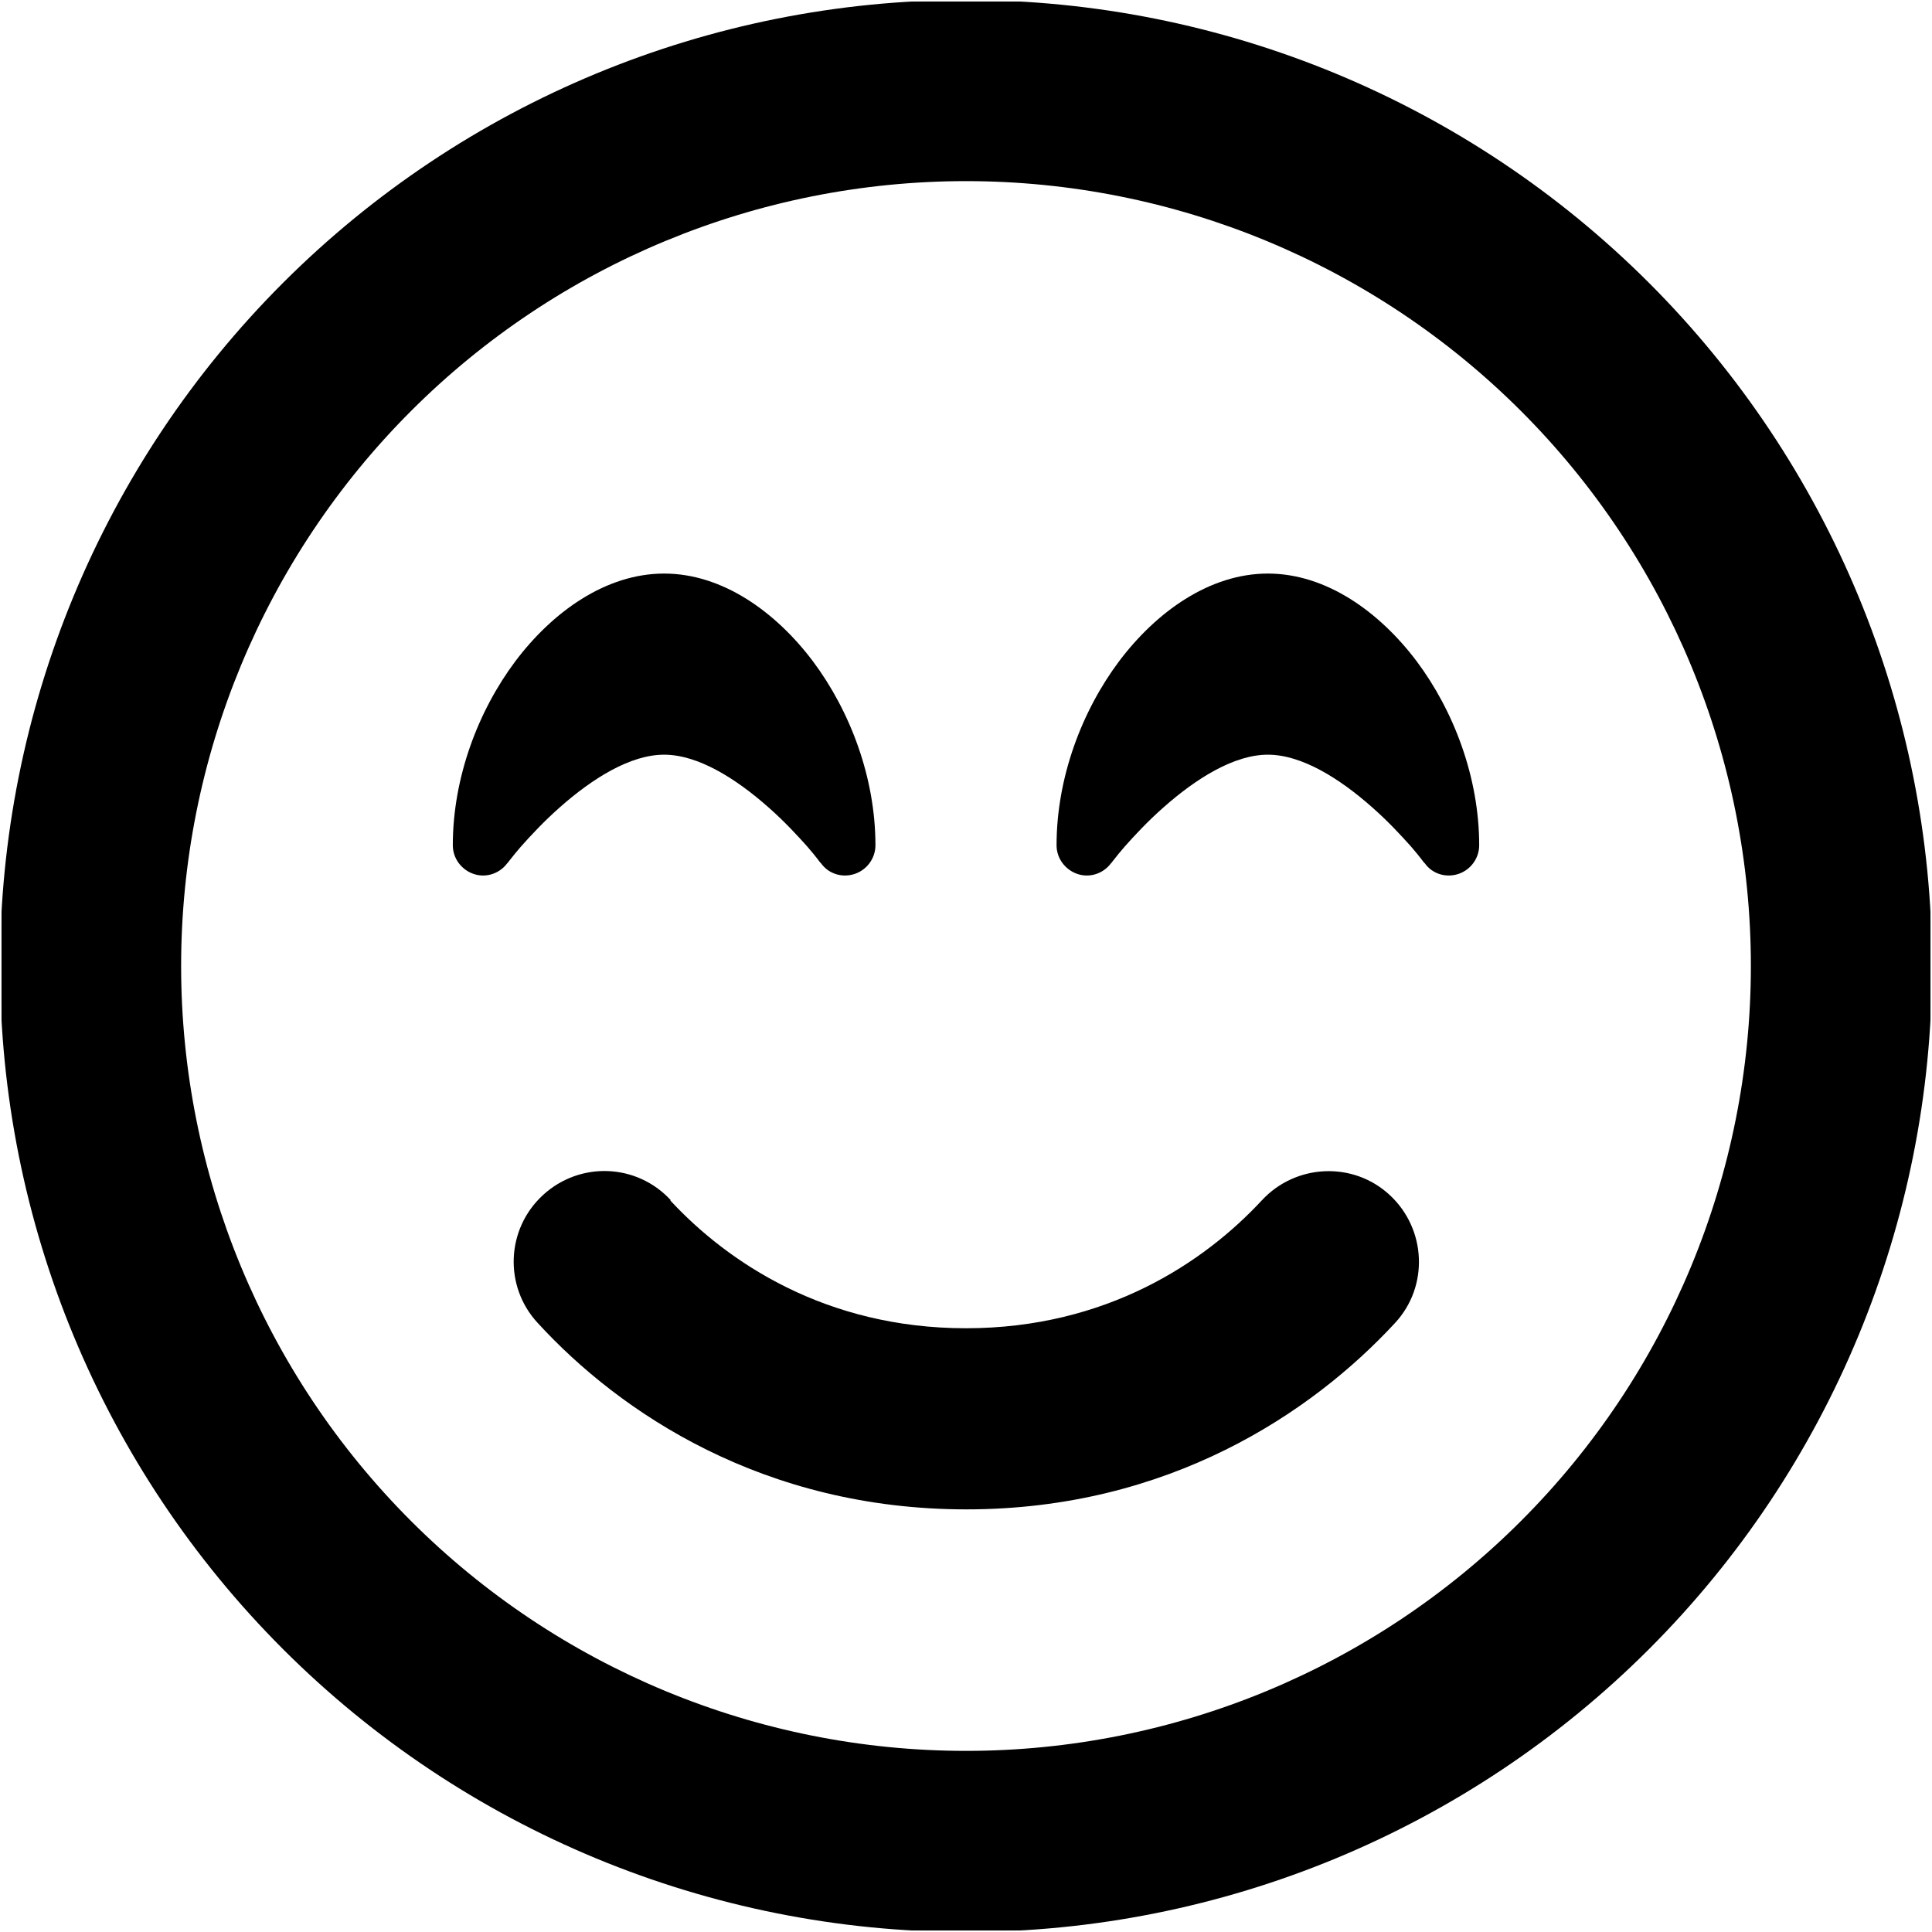 <svg width="512" height="512" viewBox="0 0 512 512" fill="none" xmlns="http://www.w3.org/2000/svg">
<g clip-path="url(#clip0_3932_18289)">
<mask id="mask0_3932_18289" style="mask-type:luminance" maskUnits="userSpaceOnUse" x="0" y="0" width="512" height="512">
<path d="M512 0H0V512H512V0Z" fill="white"/>
</mask>
<g mask="url(#mask0_3932_18289)">
<mask id="mask1_3932_18289" style="mask-type:luminance" maskUnits="userSpaceOnUse" x="0" y="0" width="512" height="512">
<path d="M512 0H0V512H512V0Z" fill="white"/>
</mask>
<g mask="url(#mask1_3932_18289)">
<mask id="mask2_3932_18289" style="mask-type:luminance" maskUnits="userSpaceOnUse" x="0" y="0" width="512" height="512">
<path d="M512 0H0V512H512V0Z" fill="white"/>
</mask>
<g mask="url(#mask2_3932_18289)">
<mask id="mask3_3932_18289" style="mask-type:luminance" maskUnits="userSpaceOnUse" x="0" y="0" width="512" height="512">
<path d="M512 0H0V512H512V0Z" fill="white"/>
</mask>
<g mask="url(#mask3_3932_18289)">
<mask id="mask4_3932_18289" style="mask-type:luminance" maskUnits="userSpaceOnUse" x="0" y="0" width="512" height="512">
<path d="M512 0H0V512H512V0Z" fill="white"/>
</mask>
<g mask="url(#mask4_3932_18289)">
<mask id="mask5_3932_18289" style="mask-type:luminance" maskUnits="userSpaceOnUse" x="0" y="0" width="512" height="512">
<path d="M512 0H0V512H512V0Z" fill="white"/>
</mask>
<g mask="url(#mask5_3932_18289)">
<mask id="mask6_3932_18289" style="mask-type:luminance" maskUnits="userSpaceOnUse" x="0" y="0" width="512" height="512">
<path d="M512 0H0V512H512V0Z" fill="white"/>
</mask>
<g mask="url(#mask6_3932_18289)">
<mask id="mask7_3932_18289" style="mask-type:luminance" maskUnits="userSpaceOnUse" x="0" y="0" width="512" height="512">
<path d="M512 0H0V512H512V0Z" fill="white"/>
</mask>
<g mask="url(#mask7_3932_18289)">
<mask id="mask8_3932_18289" style="mask-type:luminance" maskUnits="userSpaceOnUse" x="0" y="0" width="512" height="512">
<path d="M512 0H0V512H512V0Z" fill="white"/>
</mask>
<g mask="url(#mask8_3932_18289)">
<mask id="mask9_3932_18289" style="mask-type:luminance" maskUnits="userSpaceOnUse" x="0" y="0" width="512" height="512">
<path d="M512 0H0V512H512V0Z" fill="white"/>
</mask>
<g mask="url(#mask9_3932_18289)">
<mask id="mask10_3932_18289" style="mask-type:luminance" maskUnits="userSpaceOnUse" x="0" y="0" width="512" height="512">
<path d="M512 0H0V512H512V0Z" fill="white"/>
</mask>
<g mask="url(#mask10_3932_18289)">
<mask id="mask11_3932_18289" style="mask-type:luminance" maskUnits="userSpaceOnUse" x="0" y="0" width="512" height="512">
<path d="M512 0H0V512H512V0Z" fill="white"/>
</mask>
<g mask="url(#mask11_3932_18289)">
<mask id="mask12_3932_18289" style="mask-type:luminance" maskUnits="userSpaceOnUse" x="0" y="0" width="512" height="512">
<path d="M512 0H0V512H512V0Z" fill="white"/>
</mask>
<g mask="url(#mask12_3932_18289)">
<mask id="mask13_3932_18289" style="mask-type:luminance" maskUnits="userSpaceOnUse" x="0" y="0" width="512" height="512">
<path d="M512 0H0V512H512V0Z" fill="white"/>
</mask>
<g mask="url(#mask13_3932_18289)">
<path d="M464 256C464 200.835 442.086 147.929 403.078 108.922C364.071 69.914 311.165 48 256 48C200.835 48 147.929 69.914 108.922 108.922C69.914 147.929 48 200.835 48 256C48 311.165 69.914 364.071 108.922 403.078C147.929 442.086 200.835 464 256 464C311.165 464 364.071 442.086 403.078 403.078C442.086 364.071 464 311.165 464 256ZM0 256C0 188.105 26.971 122.99 74.981 74.981C122.99 26.971 188.105 0 256 0C323.895 0 389.01 26.971 437.019 74.981C485.029 122.99 512 188.105 512 256C512 323.895 485.029 389.01 437.019 437.019C389.01 485.029 323.895 512 256 512C188.105 512 122.99 485.029 74.981 437.019C26.971 389.01 0 323.895 0 256ZM177.6 318.1C192.8 334.5 218.8 352 256 352C293.2 352 319.2 334.5 334.4 318.1C343.4 308.4 358.6 307.7 368.3 316.7C378 325.7 378.7 340.9 369.7 350.6C347.7 374.4 309.7 400 256.1 400C202.5 400 164.4 374.5 142.5 350.6C133.5 340.9 134.1 325.7 143.9 316.7C153.7 307.7 168.8 308.3 177.8 318.1H177.6ZM217.6 228.8L217.4 228.6C217.2 228.4 217 228.1 216.7 227.7C216.1 226.9 215.1 225.7 213.9 224.3C211.4 221.5 207.9 217.7 203.7 214C194.9 206.2 184.9 200 176 200C167.1 200 157.1 206.2 148.3 214C144.1 217.7 140.6 221.5 138.1 224.3C136.9 225.7 135.9 226.9 135.3 227.7C135 228.1 134.7 228.4 134.6 228.6L134.4 228.8C132.3 231.6 128.7 232.7 125.5 231.6C122.3 230.5 120 227.5 120 224C120 206.1 126.7 188.4 136.6 175.2C146.4 162.2 160.5 152 176 152C191.5 152 205.6 162.2 215.4 175.2C225.3 188.4 232 206.1 232 224C232 227.4 229.8 230.5 226.5 231.6C223.2 232.7 219.6 231.6 217.6 228.8ZM377.6 228.8L377.4 228.6C377.2 228.4 377 228.1 376.7 227.7C376.1 226.9 375.1 225.7 373.9 224.3C371.4 221.5 367.9 217.7 363.7 214C354.9 206.2 344.9 200 336 200C327.1 200 317.1 206.2 308.3 214C304.1 217.7 300.6 221.5 298.1 224.3C296.9 225.7 295.9 226.9 295.3 227.7C295 228.1 294.7 228.4 294.6 228.6L294.4 228.8C292.3 231.6 288.7 232.7 285.5 231.6C282.3 230.5 280 227.5 280 224C280 206.1 286.7 188.4 296.6 175.2C306.4 162.2 320.5 152 336 152C351.5 152 365.6 162.2 375.4 175.2C385.3 188.4 392 206.1 392 224C392 227.4 389.8 230.5 386.5 231.6C383.2 232.7 379.6 231.6 377.6 228.8Z" fill="black"/>
</g>
</g>
</g>
</g>
</g>
</g>
</g>
</g>
</g>
</g>
</g>
</g>
</g>
</g>
</g>
<defs>
<clipPath id="clip0_3932_18289">
<rect width="512" height="512" fill="white"/>
</clipPath>
</defs>
</svg>
